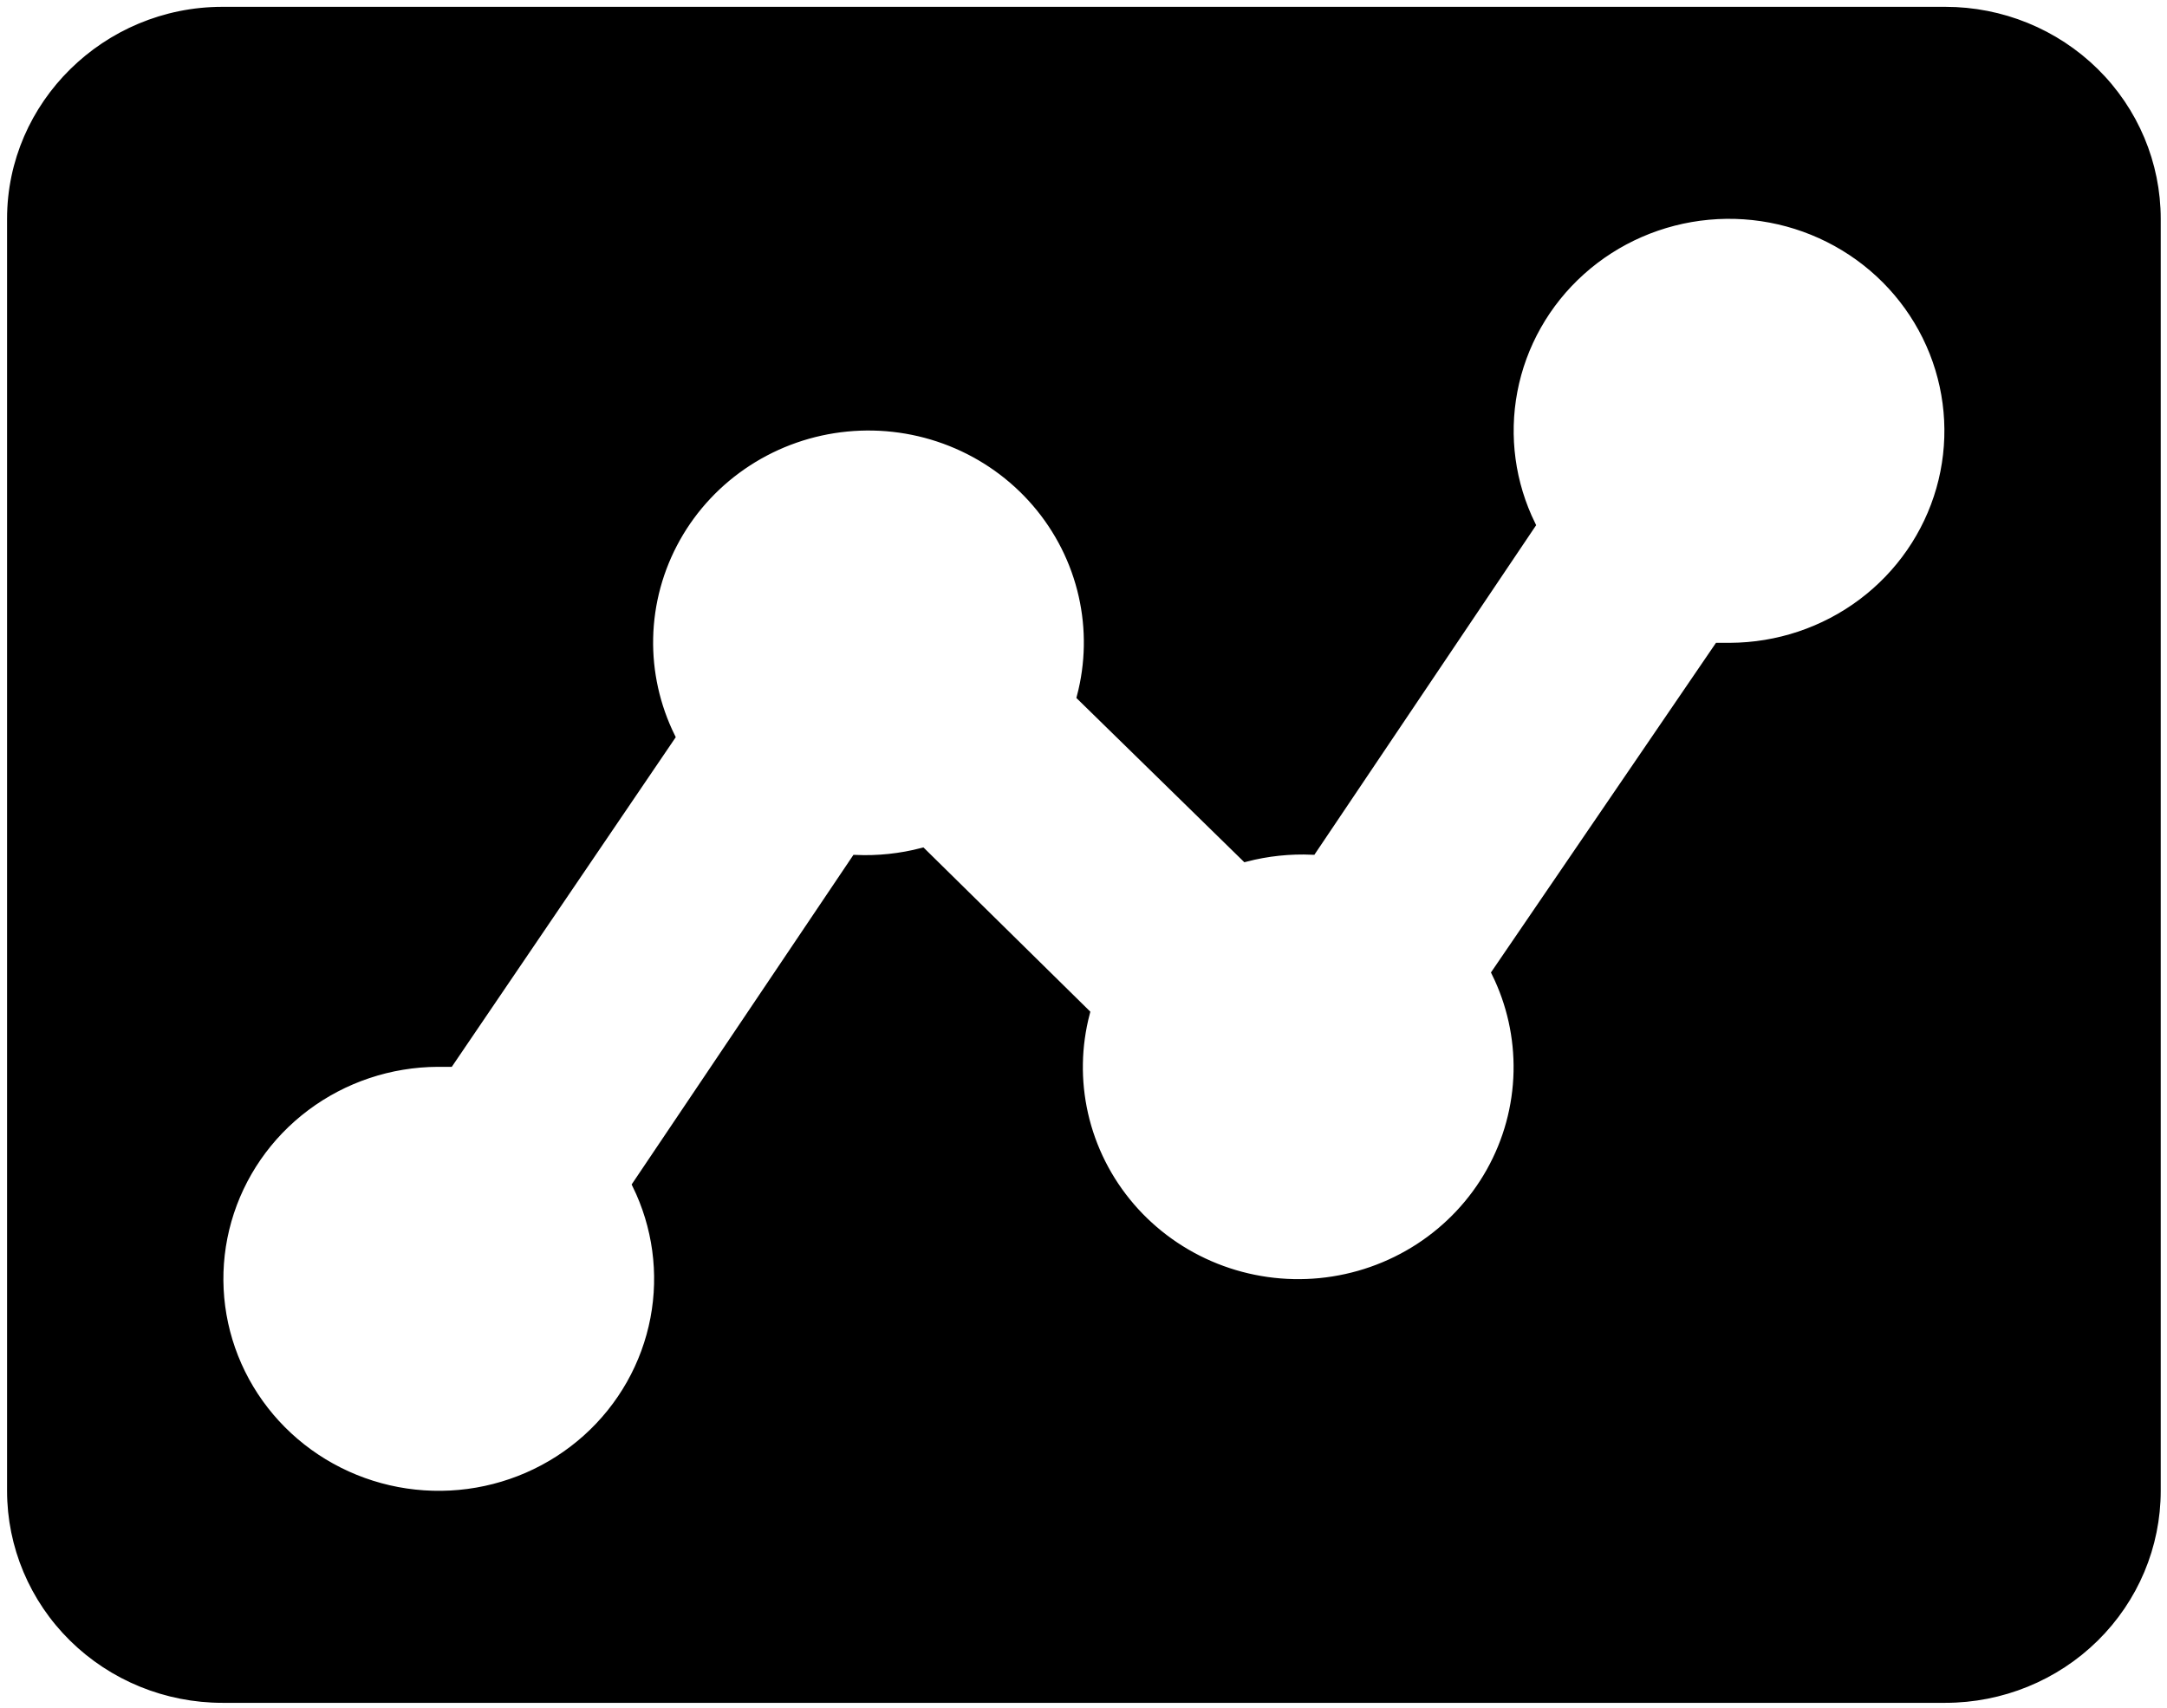 <svg width="279" height="220" viewBox="0 0 279 220" fill="none" xmlns="http://www.w3.org/2000/svg">
<path d="M56.366 136.891H56.364C50.232 136.918 44.276 138.91 39.396 142.568C34.515 146.225 30.976 151.35 29.315 157.166C27.654 162.983 27.963 169.174 30.194 174.803C32.425 180.431 36.456 185.189 41.676 188.359C46.896 191.529 53.021 192.938 59.126 192.374C65.23 191.81 70.983 189.303 75.514 185.232C80.045 181.161 83.107 175.747 84.236 169.808C85.347 163.964 84.525 157.927 81.899 152.581L110.139 110.602C113.038 110.729 115.94 110.421 118.746 109.69L139.824 130.444C138.7 134.707 138.62 139.173 139.593 143.475C140.587 147.872 142.651 151.965 145.607 155.402C148.563 158.839 152.322 161.516 156.561 163.205C160.799 164.893 165.39 165.543 169.939 165.097C174.488 164.652 178.86 163.124 182.678 160.647C186.496 158.169 189.646 154.814 191.857 150.871C194.068 146.927 195.273 142.514 195.368 138.009C195.461 133.604 194.49 129.241 192.536 125.28L221.197 83.286L222.736 83.286L222.738 83.286C228.869 83.259 234.825 81.267 239.706 77.609C244.586 73.952 248.125 68.827 249.786 63.011C251.447 57.194 251.138 51.003 248.908 45.374C246.677 39.746 242.646 34.987 237.426 31.818C232.206 28.648 226.08 27.239 219.976 27.803C213.871 28.367 208.118 30.874 203.587 34.945C199.056 39.016 195.994 44.43 194.865 50.369C193.755 56.213 194.576 62.25 197.203 67.596L168.963 109.575C166.063 109.448 163.16 109.756 160.355 110.488L139.139 89.732C140.263 85.47 140.343 81.004 139.37 76.702C138.376 72.305 136.311 68.212 133.355 64.775C130.399 61.338 126.64 58.661 122.402 56.972C118.164 55.284 113.573 54.634 109.024 55.08C104.474 55.525 100.103 57.053 96.285 59.53C92.467 62.008 89.316 65.363 87.106 69.306C84.895 73.249 83.69 77.663 83.594 82.168C83.501 86.574 84.473 90.936 86.427 94.897L57.903 136.891H56.366ZM1.409 28.182C1.409 13.449 13.656 1.379 28.637 1.379H250.464C257.688 1.379 264.614 4.205 269.72 9.232C274.825 14.259 277.692 21.076 277.692 28.182V191.995C277.692 199.101 274.825 205.918 269.72 210.945C264.614 215.972 257.688 218.798 250.464 218.798H28.637C21.414 218.798 14.487 215.972 9.381 210.945C4.276 205.918 1.409 199.101 1.409 191.995V28.182Z" fill="#000000" stroke="#000000"/>
</svg>
